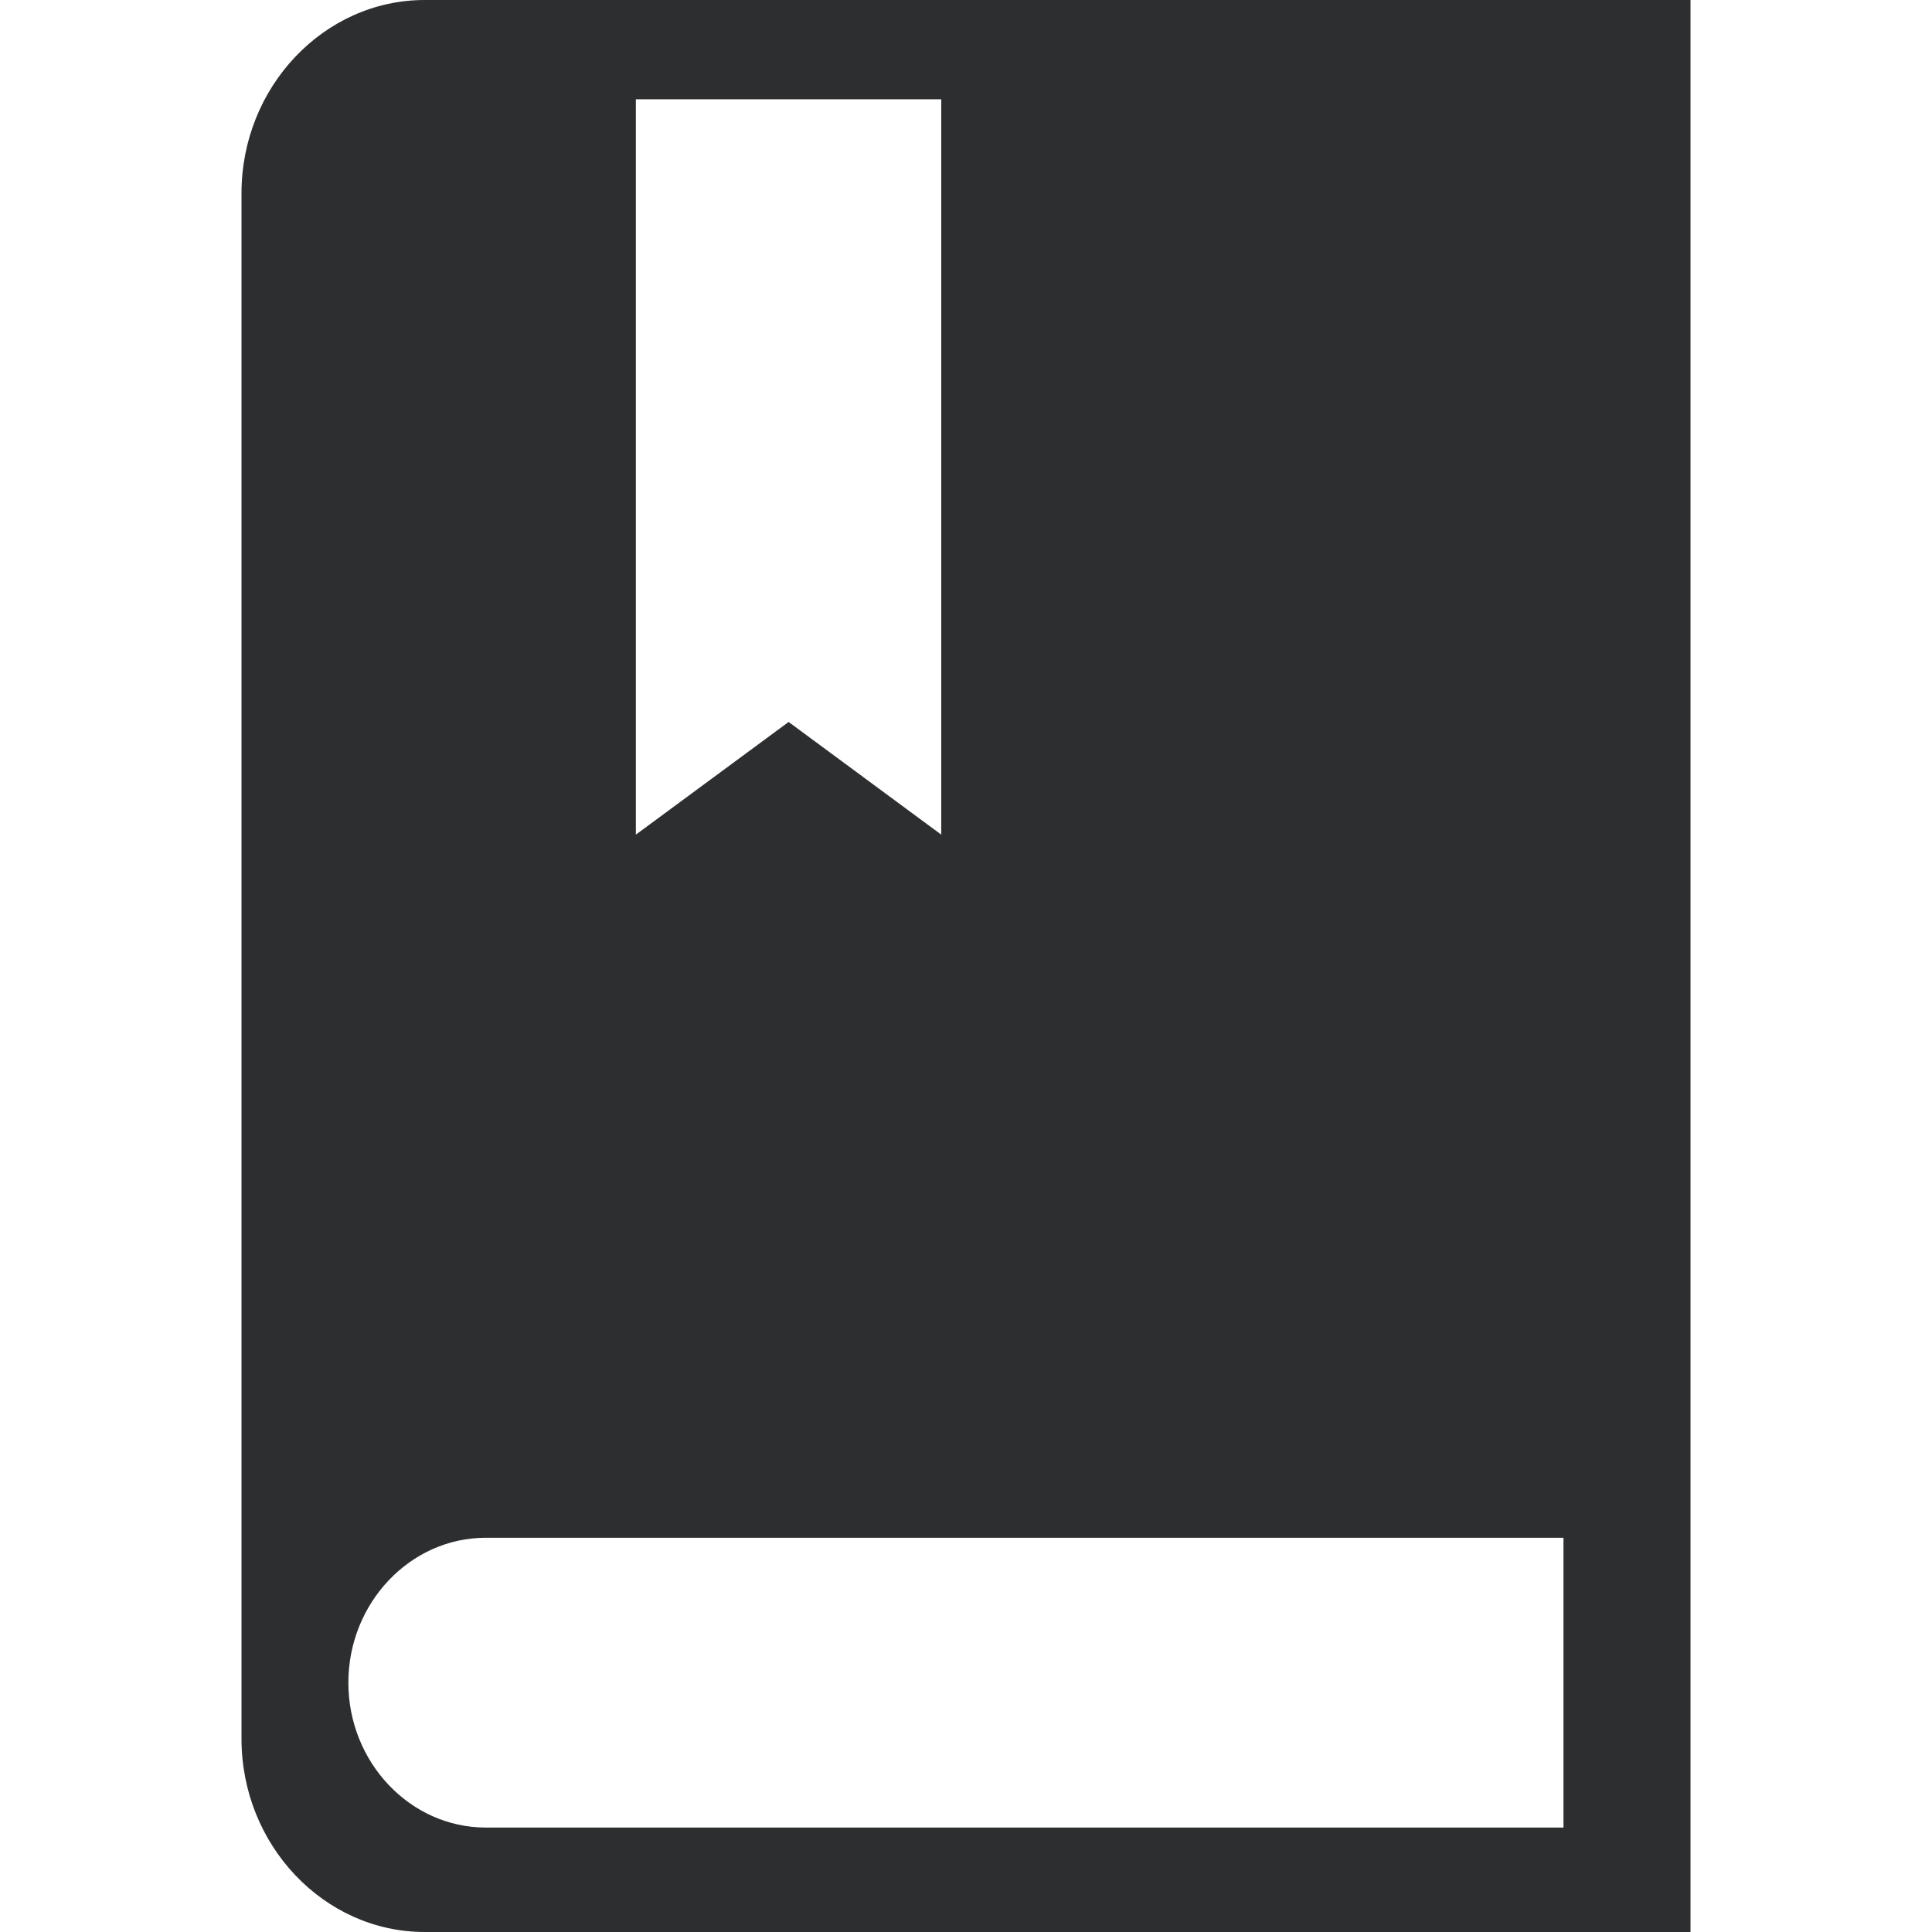 <?xml version="1.0" encoding="UTF-8"?>
<svg width="16px" height="16px" viewBox="0 0 16 16" version="1.1" xmlns="http://www.w3.org/2000/svg" xmlns:xlink="http://www.w3.org/1999/xlink">
    <title>编组 2</title>
    <g id="页面-2" stroke="none" stroke-width="1" fill="none" fill-rule="evenodd">
        <g id="Tiny-Design-首页" transform="translate(-1247, -4114)">
            <g id="FOOTER" transform="translate(0, 3992)">
                <g id="3" transform="translate(1247, 120)">
                    <g id="编组-2" transform="translate(0, 2)">
                        <path d="M3.517,0 C2.683,0 2,0.72 2,1.6 L2,14.4 C2,15.28 2.683,16 3.517,16 L14,16 L14,0 L3.517,0 Z M5.266,0.822 L7.795,0.822 L7.795,6.912 L6.531,5.979 L5.266,6.912 L5.266,0.822 L5.266,0.822 Z M12.948,15.135 L4.023,15.135 C3.397,15.135 2.885,14.595 2.885,13.935 C2.885,13.275 3.397,12.735 4.023,12.735 L12.948,12.735 L12.948,15.135 Z" id="形状" fill="#2C2E30" fill-rule="nonzero"></path>
                        <rect id="矩形" fill-opacity="0" fill="#D8D8D8" x="0" y="0" width="16" height="16"></rect>
                    </g>
                </g>
            </g>
        </g>
    </g>
</svg>